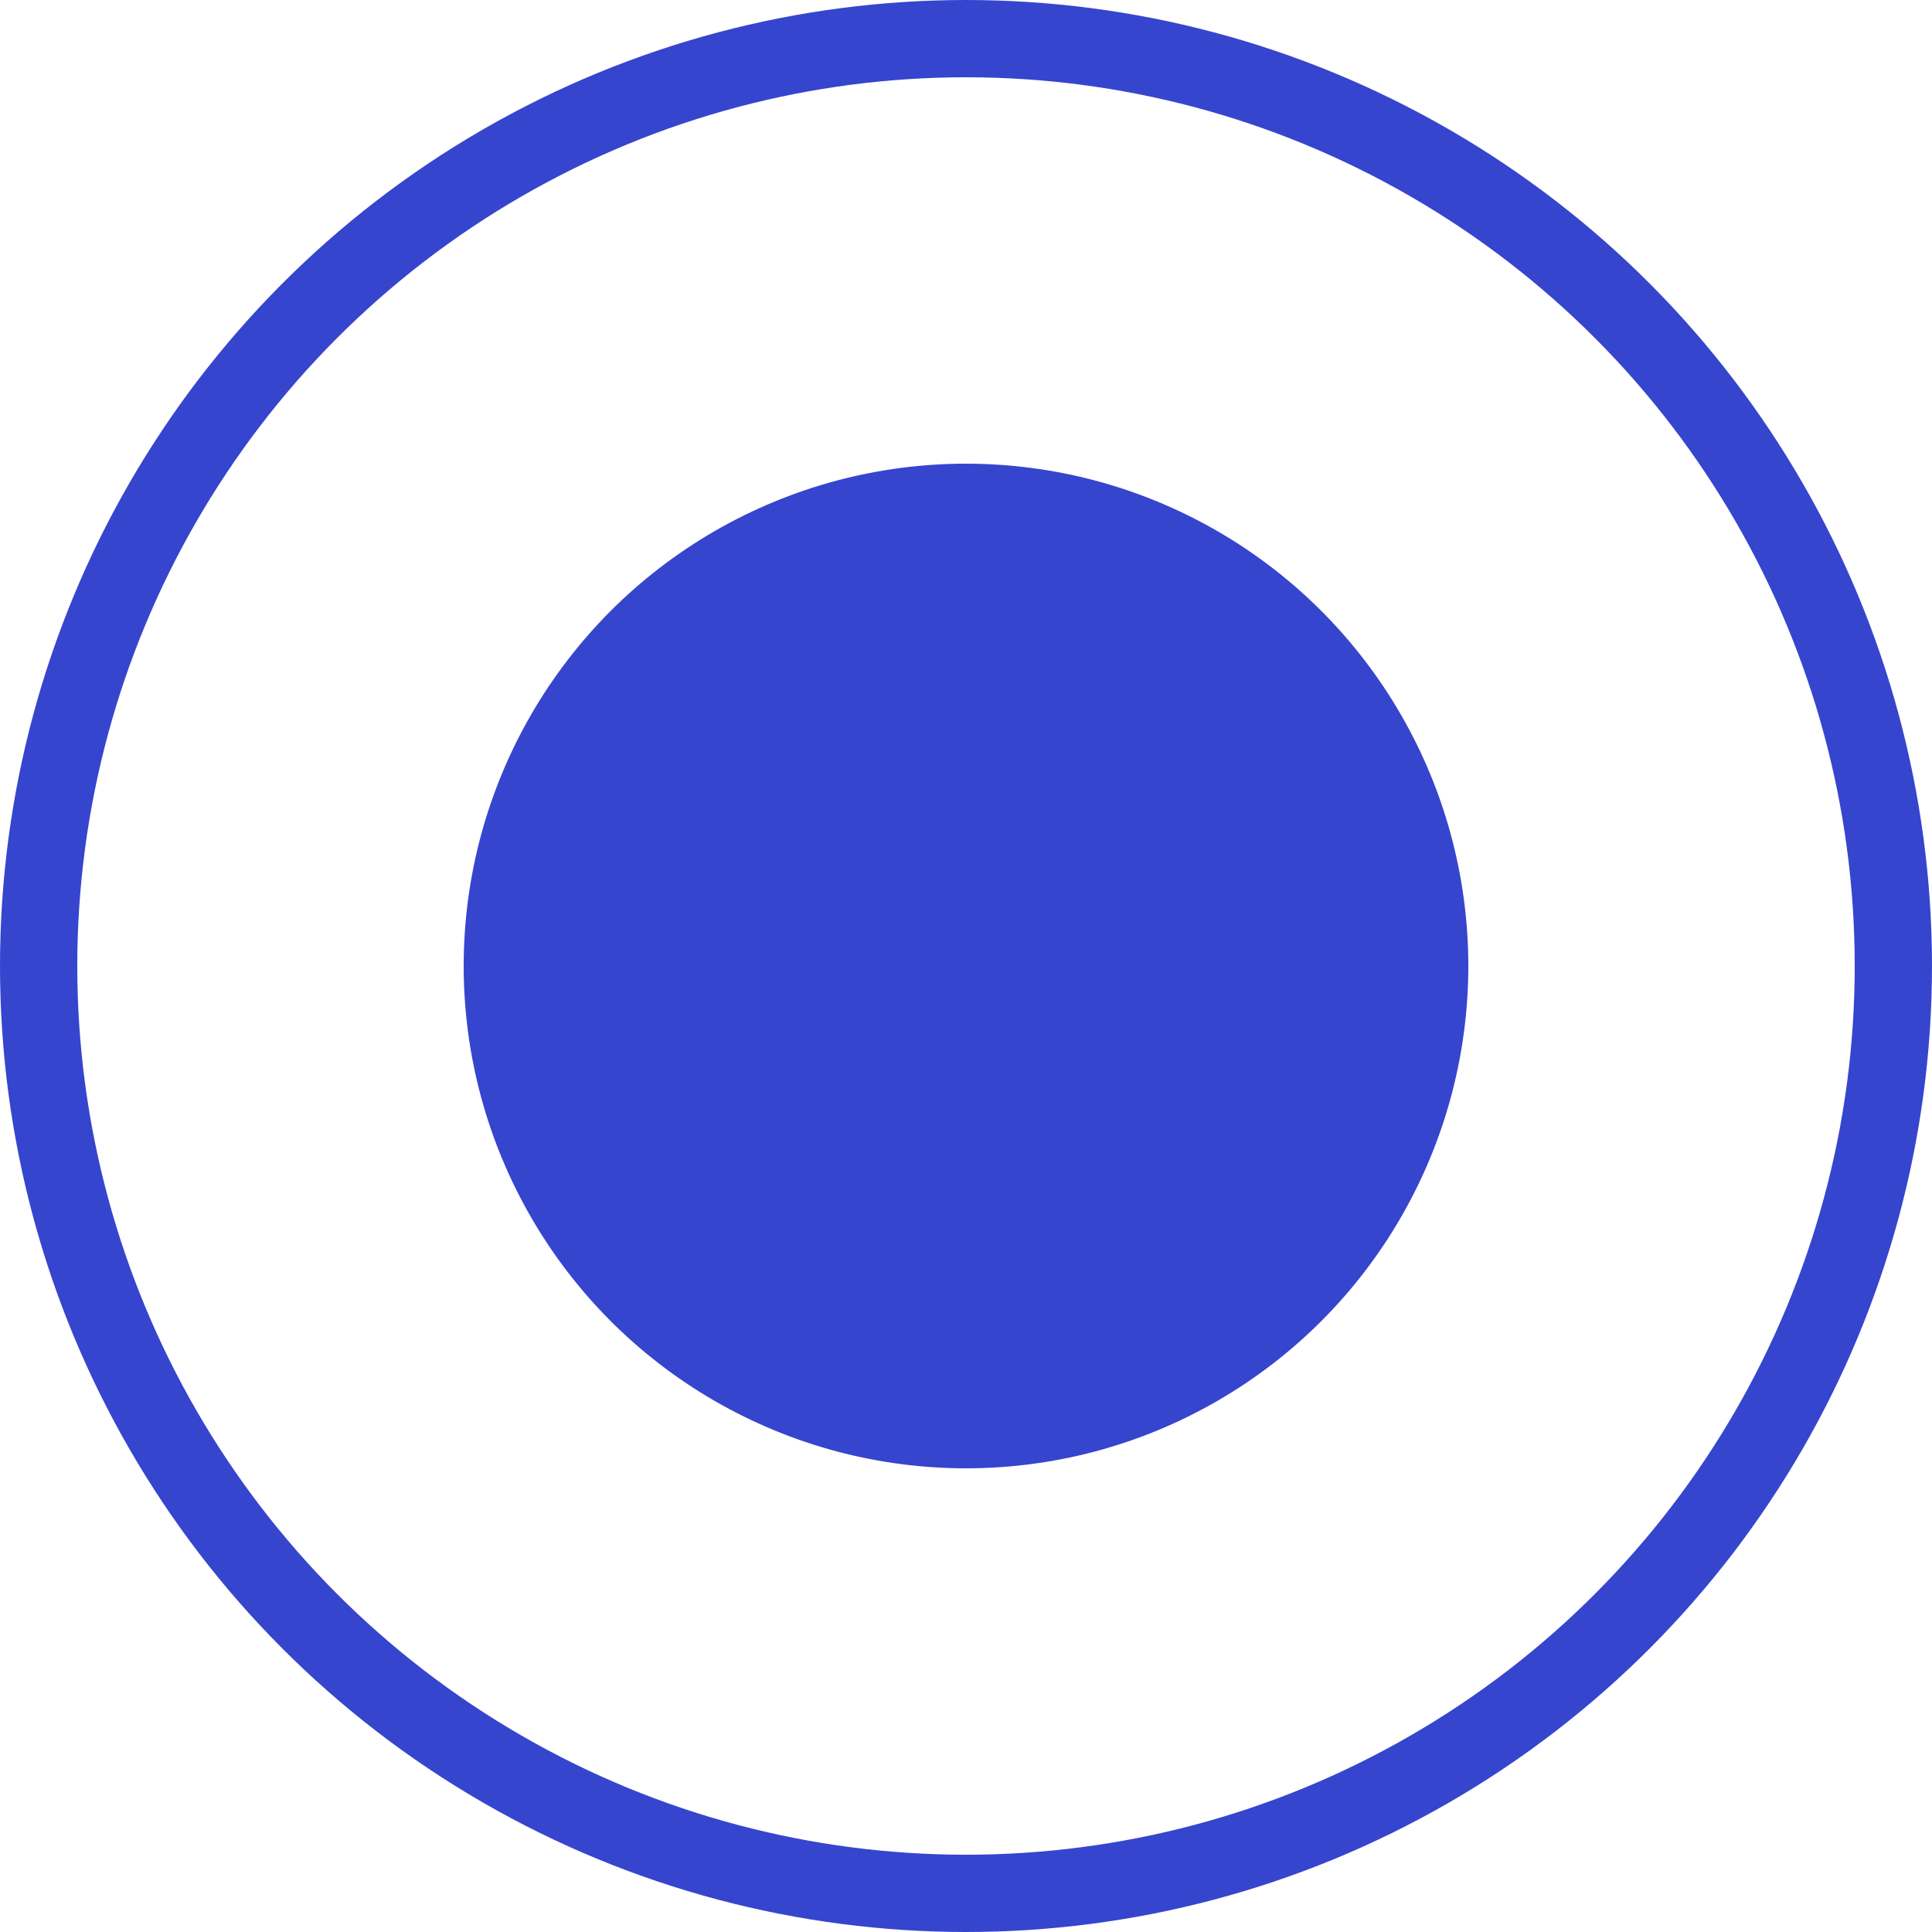 <svg width="25" height="25" viewBox="0 0 25 25" fill="none" xmlns="http://www.w3.org/2000/svg">
<circle cx="12.5" cy="12.5" r="12" stroke="#3645CE"/>
<circle cx="12.5" cy="12.5" r="6.5" fill="#3645CE"/>
</svg>

